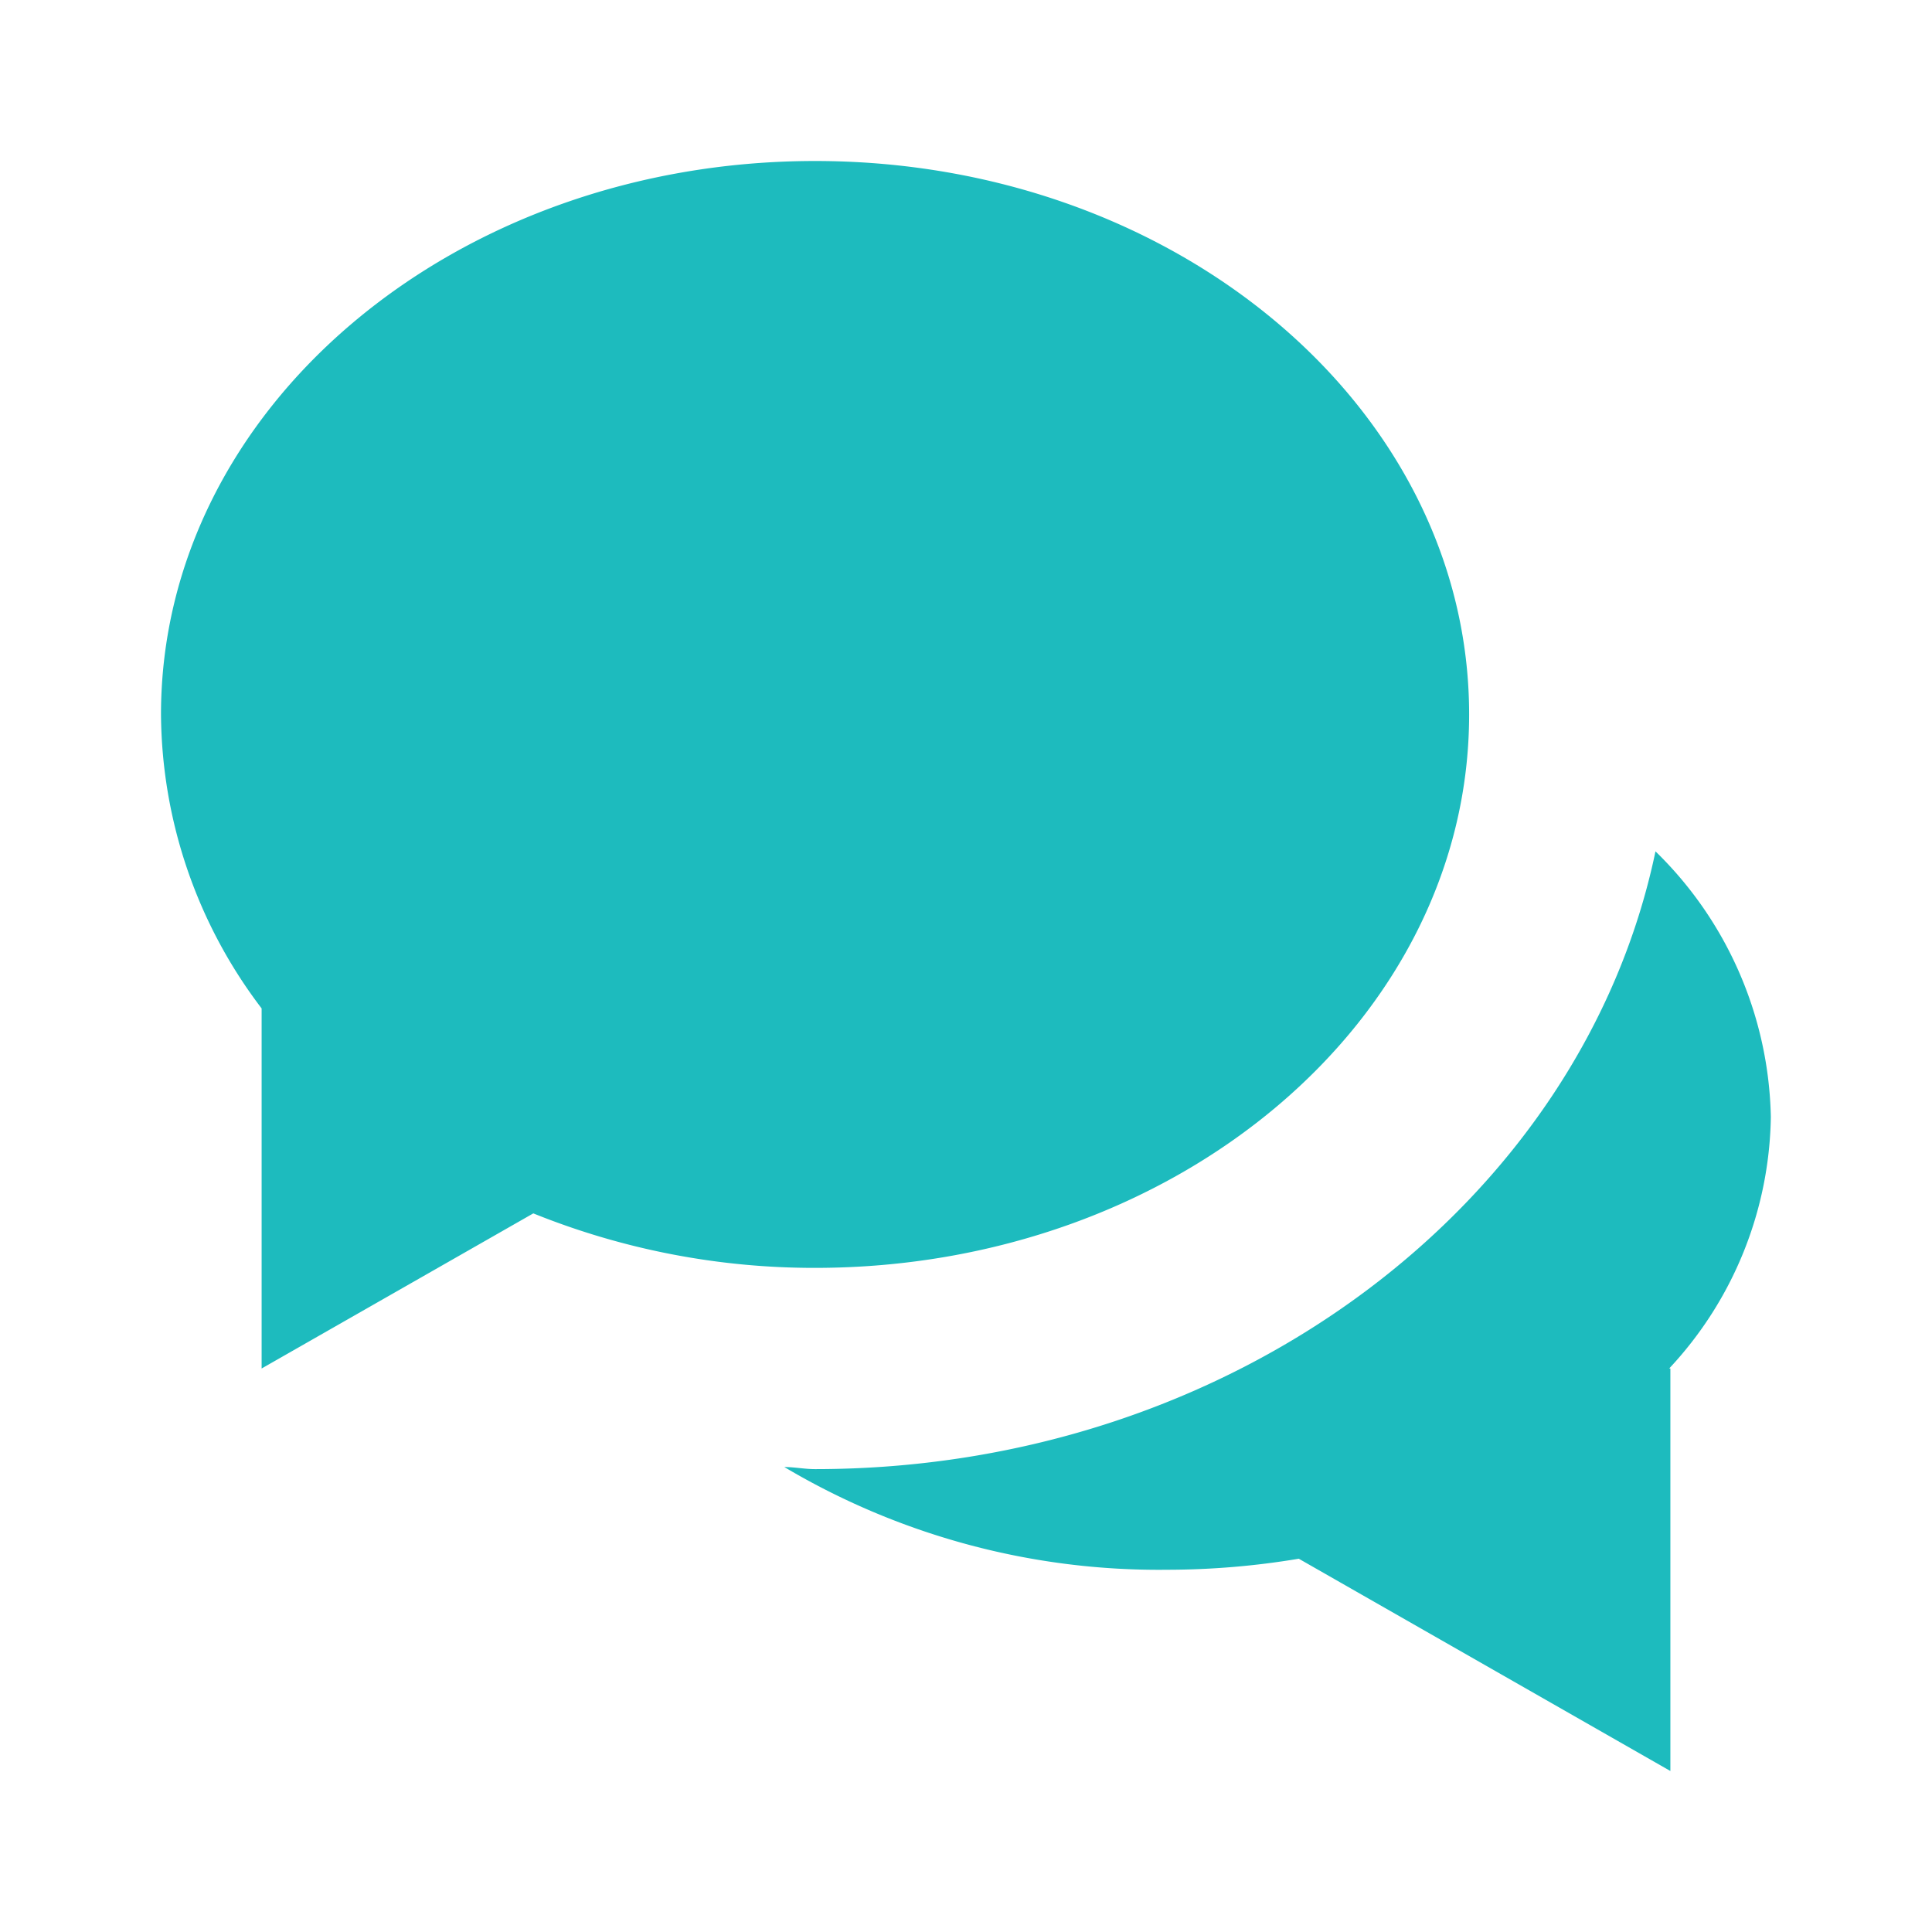 <svg id="icon-24-_chat" data-name="icon-24- chat" xmlns="http://www.w3.org/2000/svg" width="24" height="24" viewBox="0 0 24 24">
  <rect id="Rectangle_1482" data-name="Rectangle 1482" width="24" height="24" fill="rgba(255,255,255,0)"/>
  <path id="Chat_Icon" data-name="Chat Icon" d="M-1231.866,4.363a9.93,9.93,0,0,1-1.634.137,9.108,9.108,0,0,1-4.757-1.276c.128,0,.252.026.381.026,5.2,0,9.53-3.315,10.441-7.674a4.735,4.735,0,0,1,1.433,3.3A4.673,4.673,0,0,1-1227.265,2h.015V7Zm-12.884-6.836A6.09,6.09,0,0,1-1246-6.125c0-3.8,3.637-6.875,8.125-6.875s8.125,3.077,8.125,6.875S-1233.387.75-1237.875.75a9.318,9.318,0,0,1-3.5-.677L-1244.75,2Z" transform="translate(1248 15)" fill="#1dbbbe"/>
</svg>
